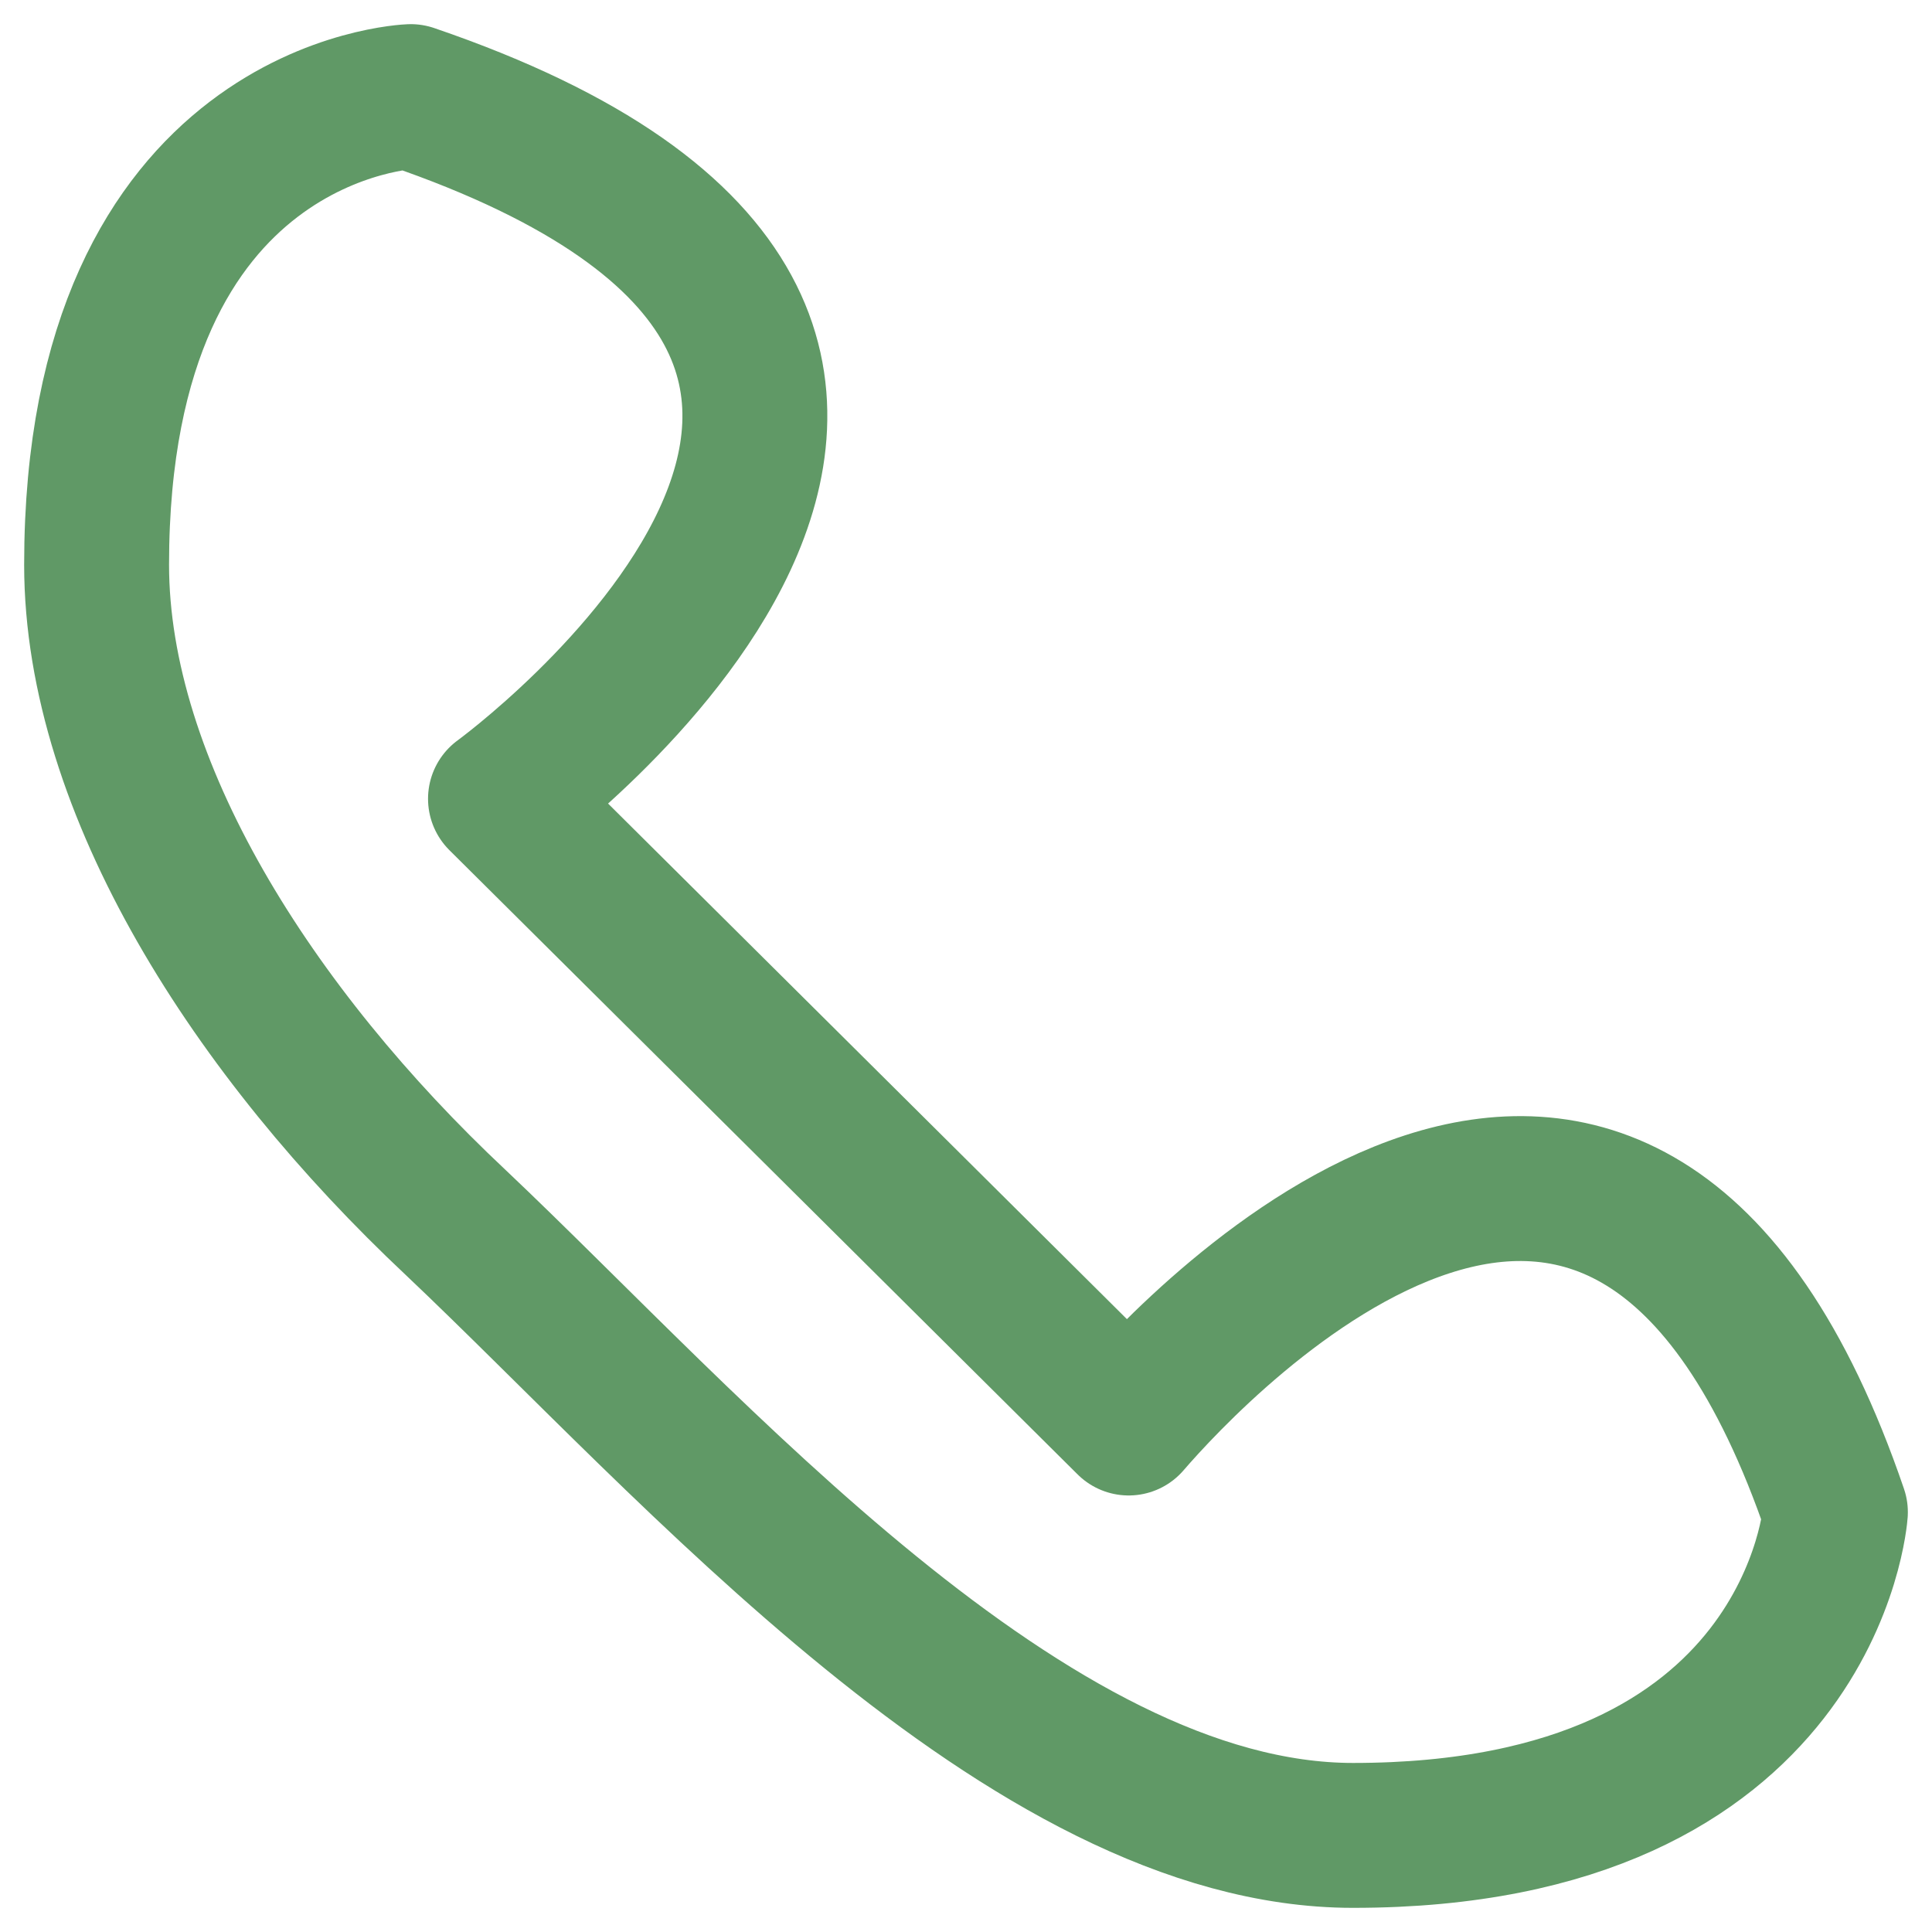 <svg width="20" height="20" viewBox="0 0 20 20" fill="none" xmlns="http://www.w3.org/2000/svg">
<path d="M5.181 8.269L11.684 14.731C12.381 13.923 16.794 9.192 19 15.654C19 15.654 18.768 19 14.007 19C10.639 19 7.155 14.961 4.716 12.654C2.626 10.692 1 8.154 1 5.846C1 1.115 4.252 1 4.252 1C11.684 3.538 5.181 8.269 5.181 8.269Z" stroke="#609966" stroke-width="1.5" stroke-miterlimit="10" stroke-linejoin="round"/>
</svg>
